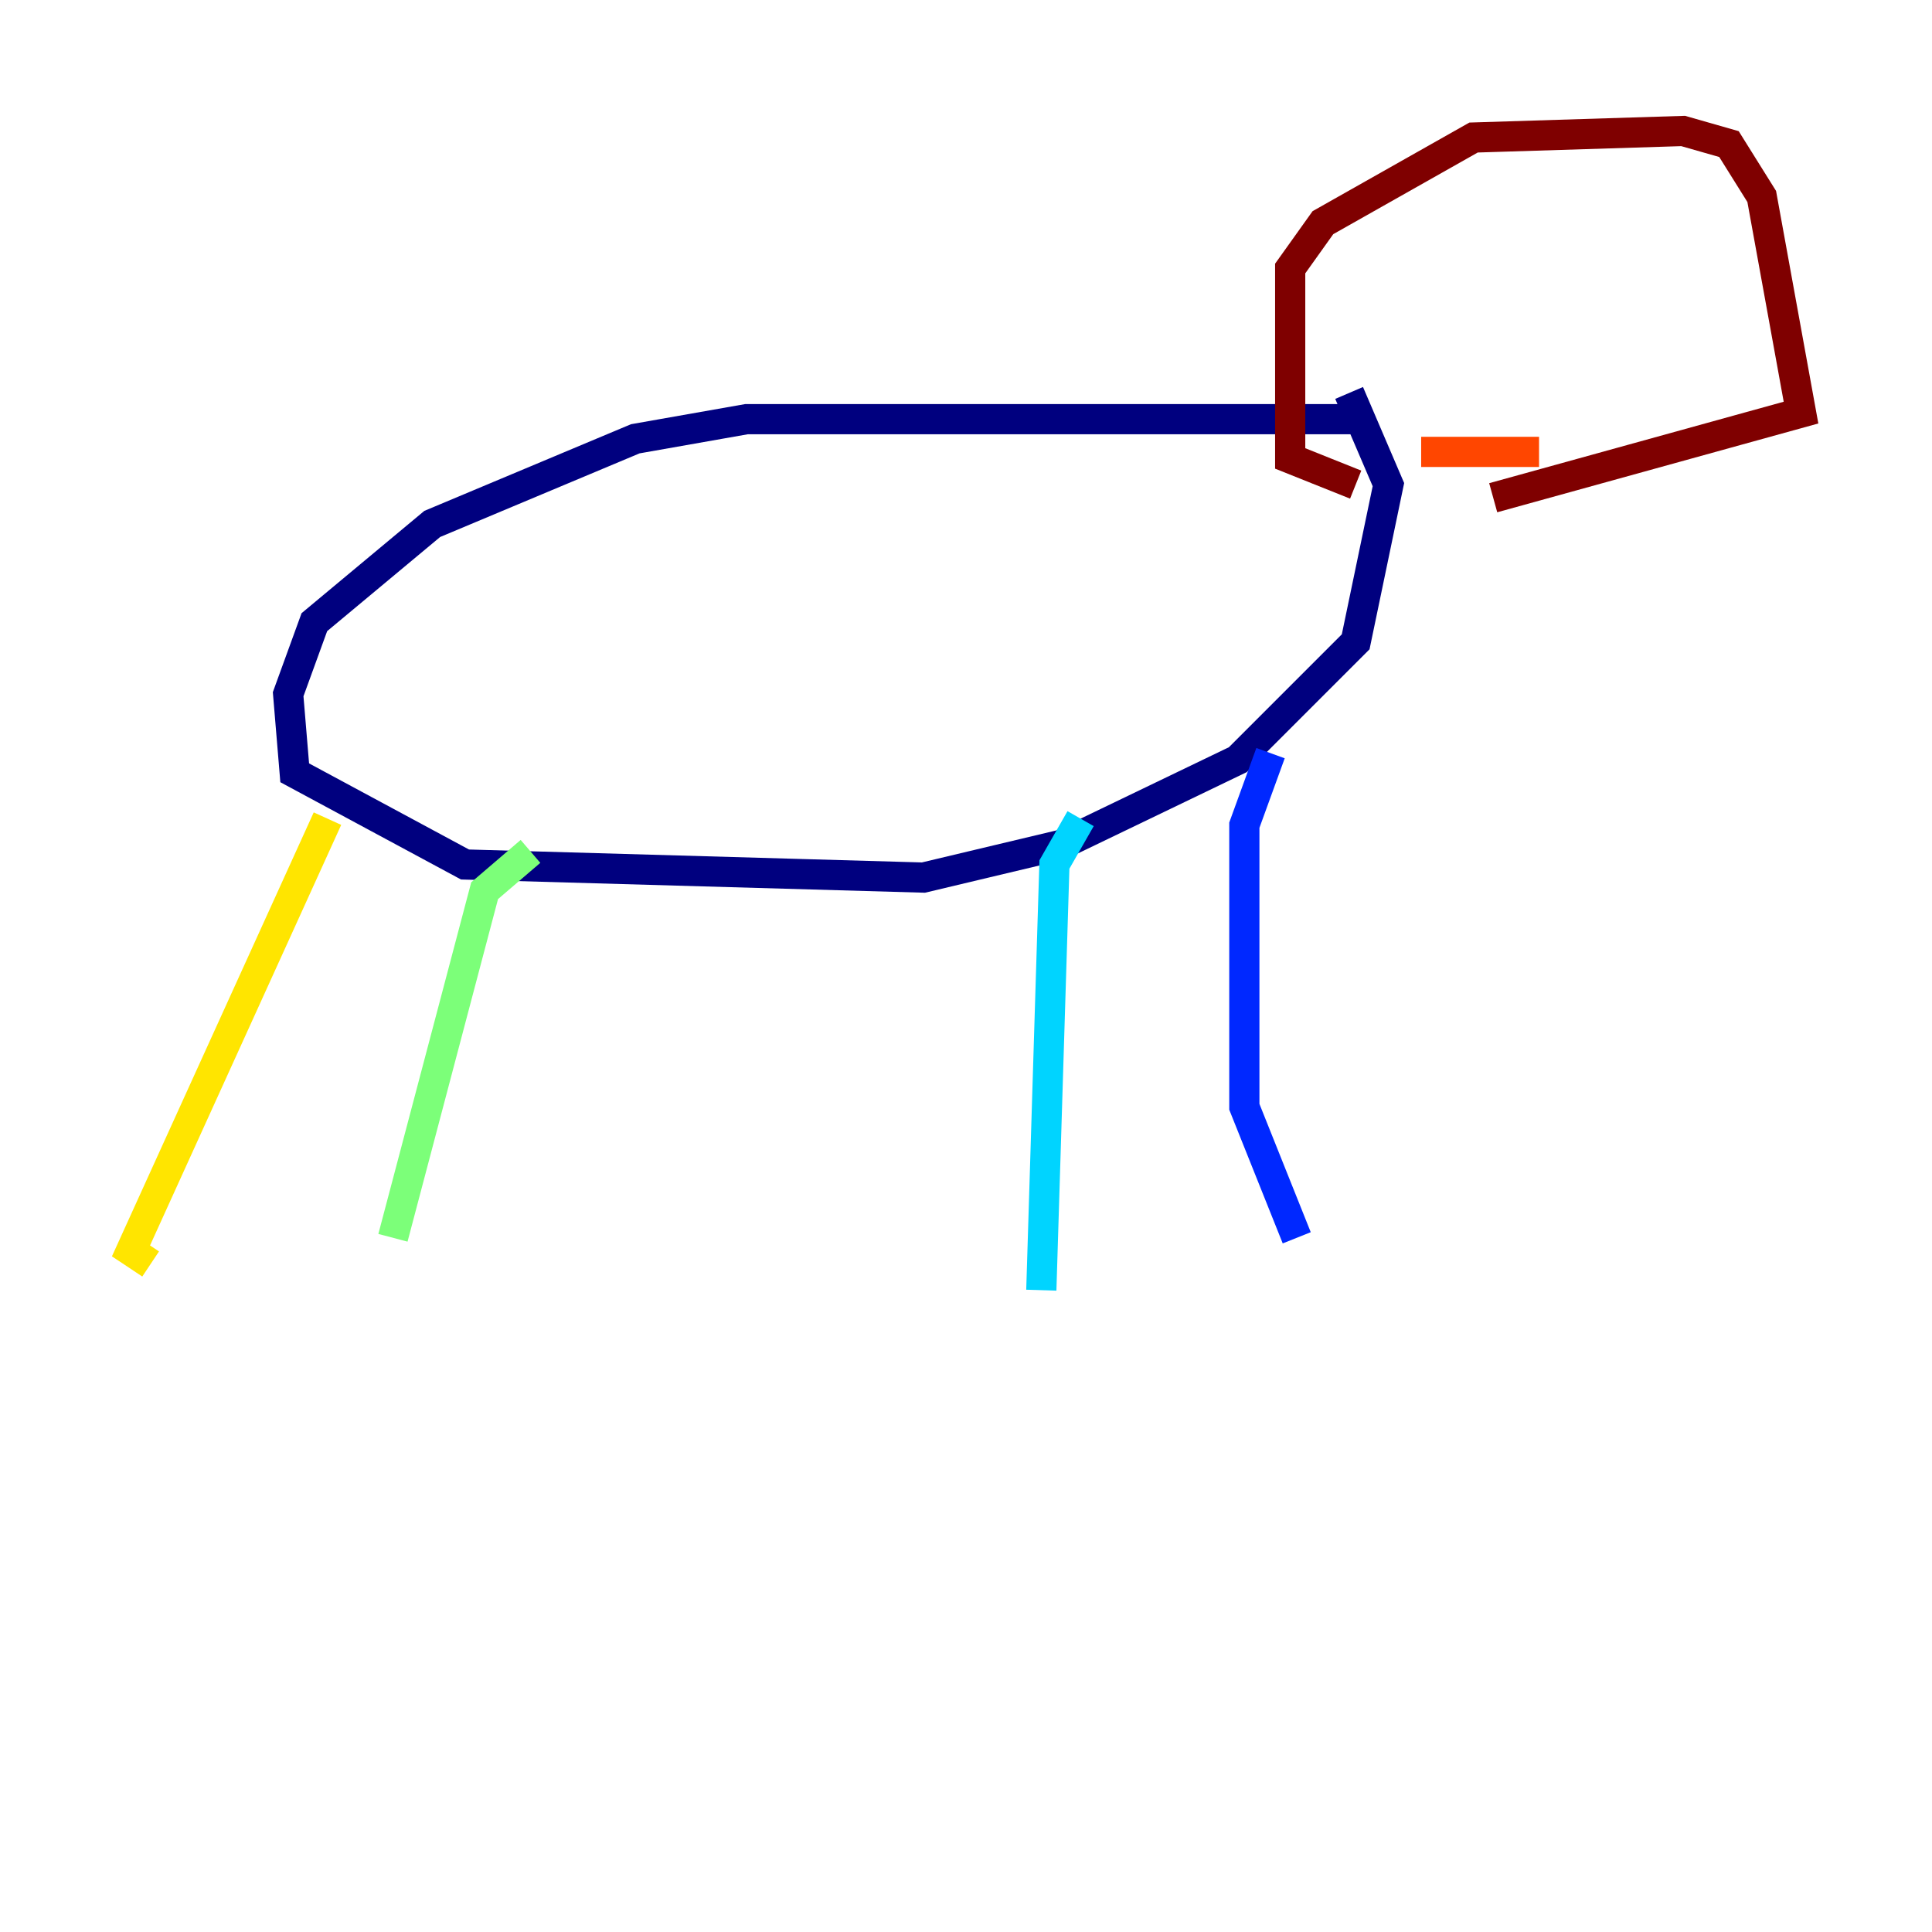 <?xml version="1.0" encoding="utf-8" ?>
<svg baseProfile="tiny" height="128" version="1.2" viewBox="0,0,128,128" width="128" xmlns="http://www.w3.org/2000/svg" xmlns:ev="http://www.w3.org/2001/xml-events" xmlns:xlink="http://www.w3.org/1999/xlink"><defs /><polyline fill="none" points="89.817,27.77 49.464,27.77 42.088,29.071 28.637,34.712 20.827,41.22 19.091,45.993 19.525,51.2 30.807,57.275 61.18,58.142 70.291,55.973 82.007,50.332 89.817,42.522 91.986,32.108 89.383,26.034" stroke="#00007f" stroke-width="2" /><polyline fill="none" points="84.176,49.898 82.441,54.671 82.441,73.329 85.912,82.007" stroke="#0028ff" stroke-width="2" /><polyline fill="none" points="71.593,54.237 69.858,57.275 68.99,85.478" stroke="#00d4ff" stroke-width="2" /><polyline fill="none" points="35.146,56.407 32.108,59.01 26.034,82.007" stroke="#7cff79" stroke-width="2" /><polyline fill="none" points="21.695,54.237 8.678,82.875 9.98,83.742" stroke="#ffe500" stroke-width="2" /><polyline fill="none" points="94.156,29.939 101.966,29.939" stroke="#ff4600" stroke-width="2" /><polyline fill="none" points="89.817,32.108 85.478,30.373 85.478,17.79 87.647,14.752 97.627,9.112 111.512,8.678 114.549,9.546 116.719,13.017 119.322,27.336 98.929,32.976" stroke="#7f0000" stroke-width="2" /></svg>